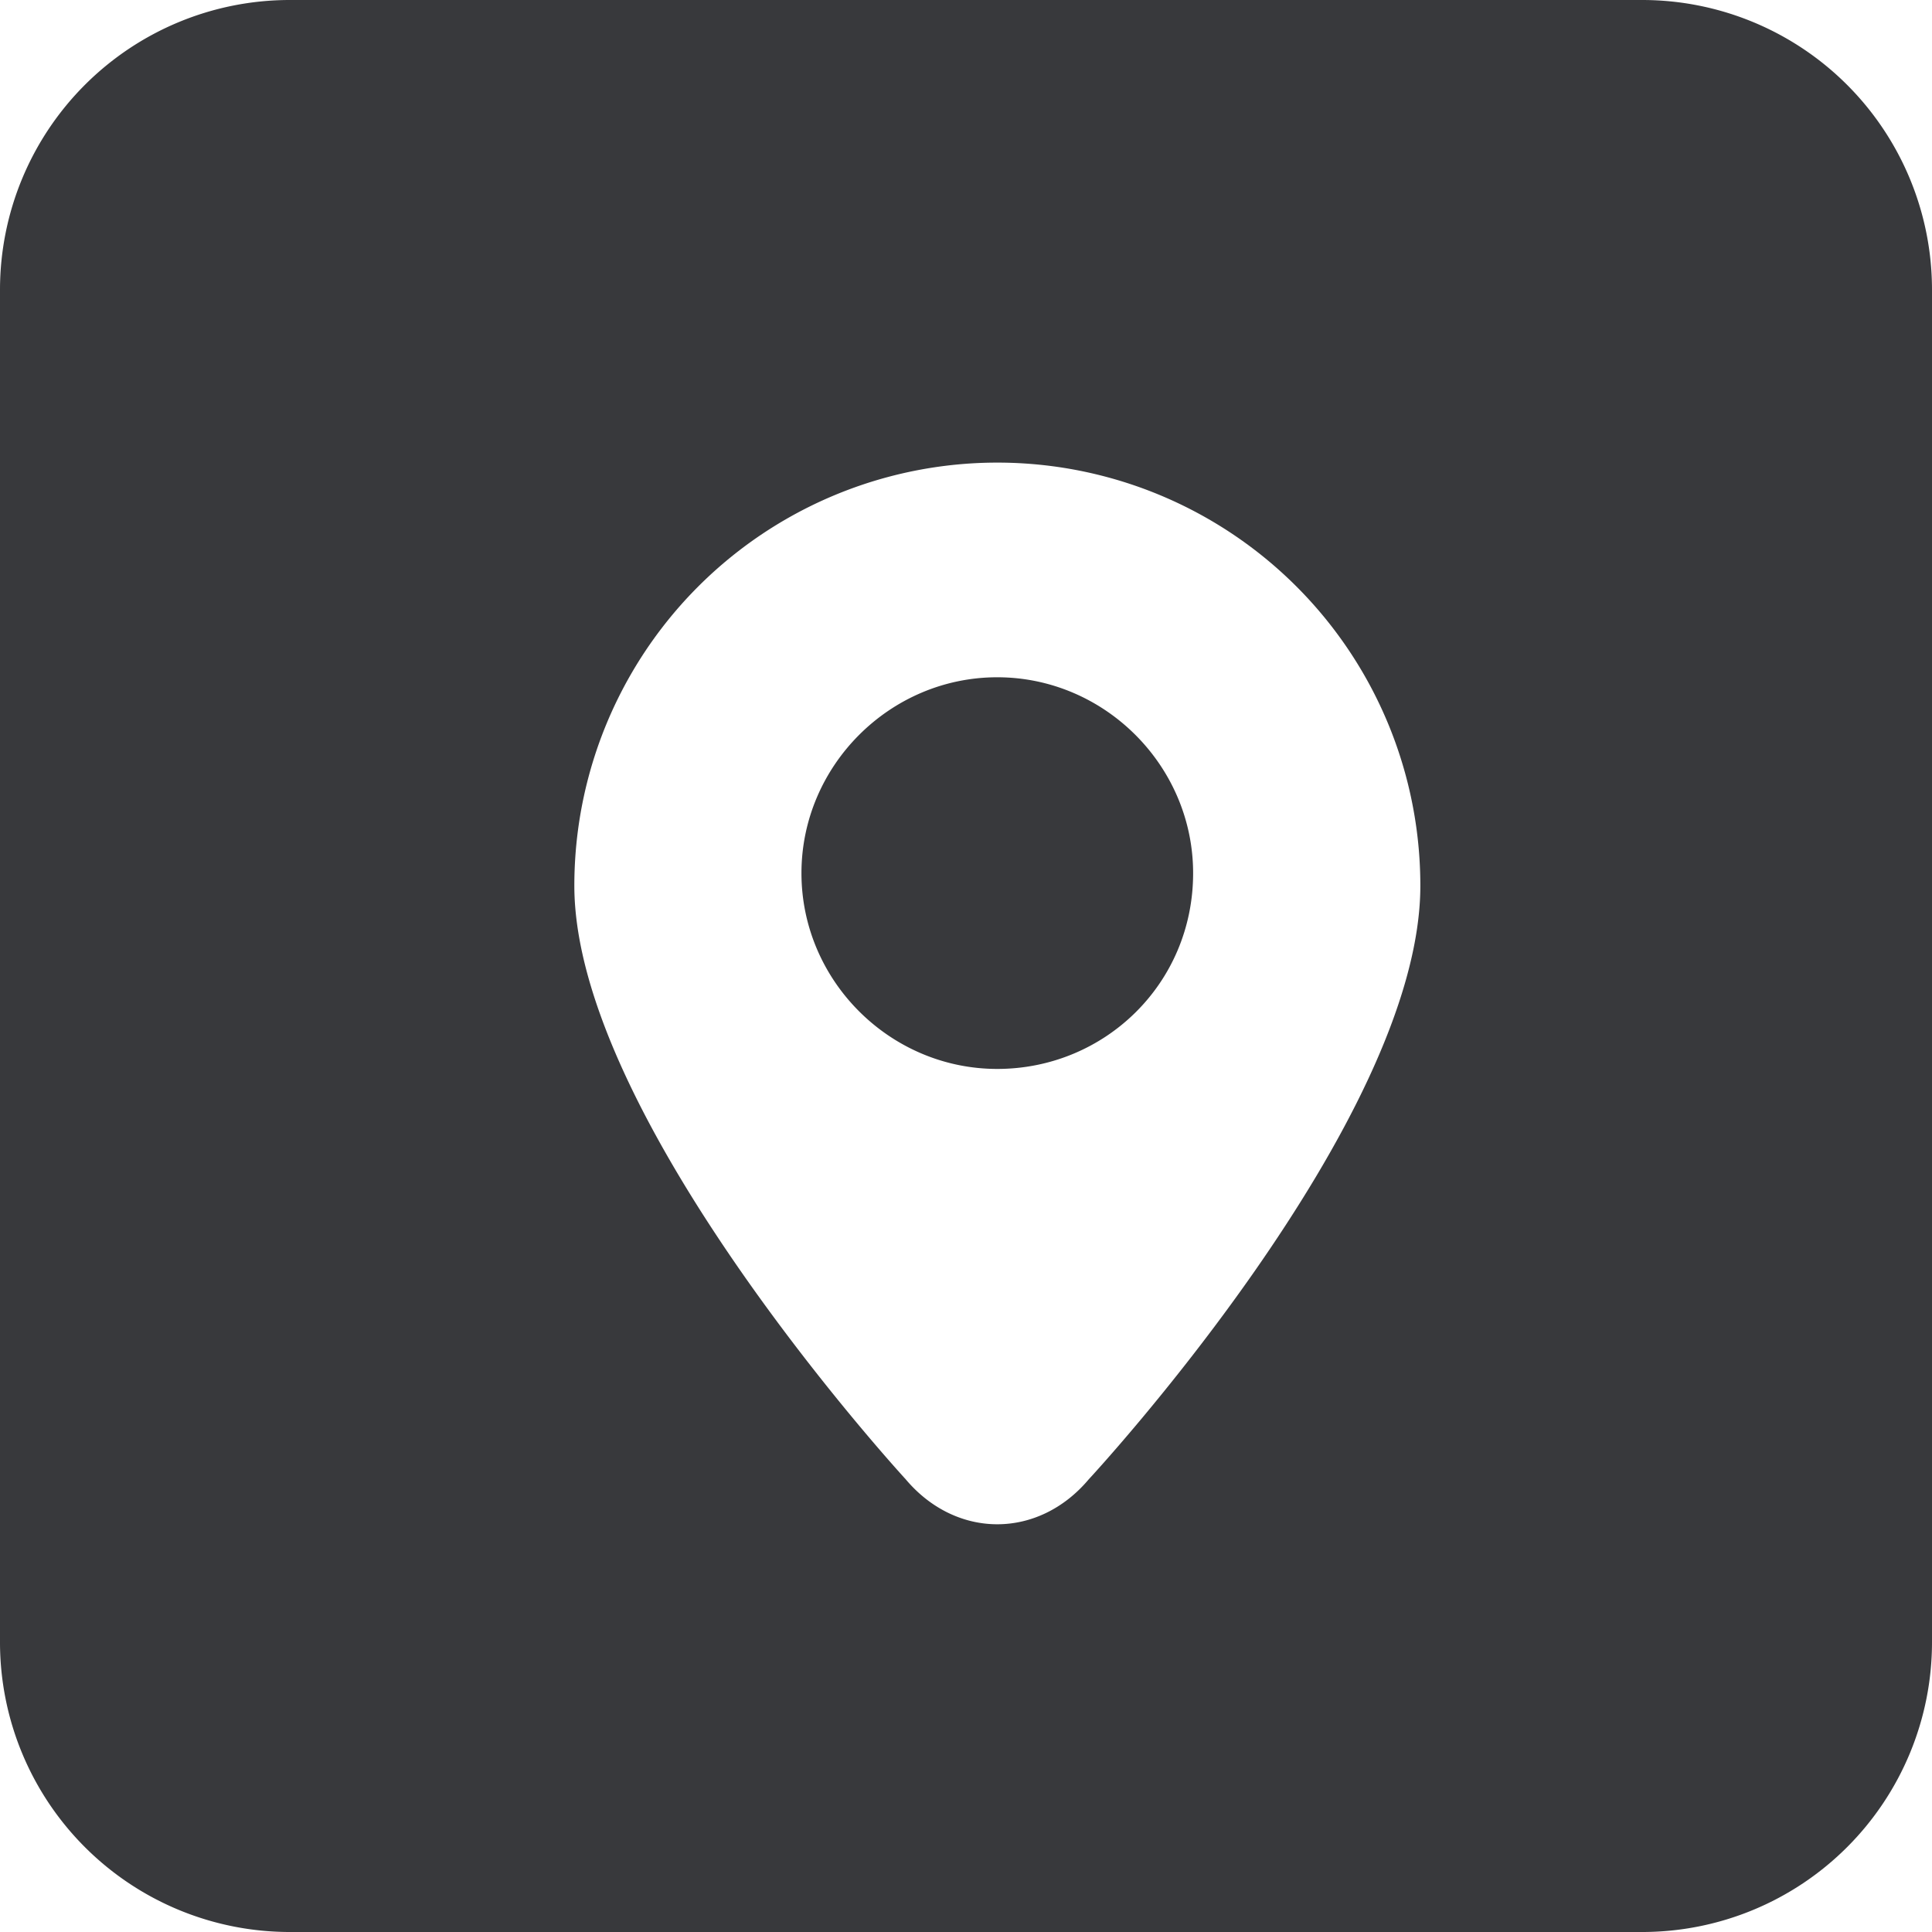 <?xml version="1.0" standalone="no"?><!DOCTYPE svg PUBLIC "-//W3C//DTD SVG 1.1//EN" "http://www.w3.org/Graphics/SVG/1.1/DTD/svg11.dtd"><svg class="icon" width="200px" height="200.00px" viewBox="0 0 1024 1024" version="1.1" xmlns="http://www.w3.org/2000/svg"><path fill="#38393c" d="M153.6 0h716.8A153.6 153.6 0 0 1 1024 153.6v716.8a153.6 153.6 0 0 1-153.6 153.6H153.6A153.6 153.6 0 0 1 0 870.4V153.6A153.6 153.6 0 0 1 153.6 0z m374.955 245.191a224.199 224.199 0 0 0-224.142 224.256c0 123.79 175.616 314.596 175.616 314.596 26.795 31.801 70.315 31.801 97.052 0 0 0 175.73-189.099 175.73-314.596A224.199 224.199 0 0 0 528.498 245.191z m0 321.365c-56.889 0-103.765-46.82-103.765-103.765 0-56.889 46.82-103.822 103.765-103.822 56.889 0 103.822 46.876 103.822 103.822 0 58.596-46.933 103.765-103.822 103.765z"  /></svg>